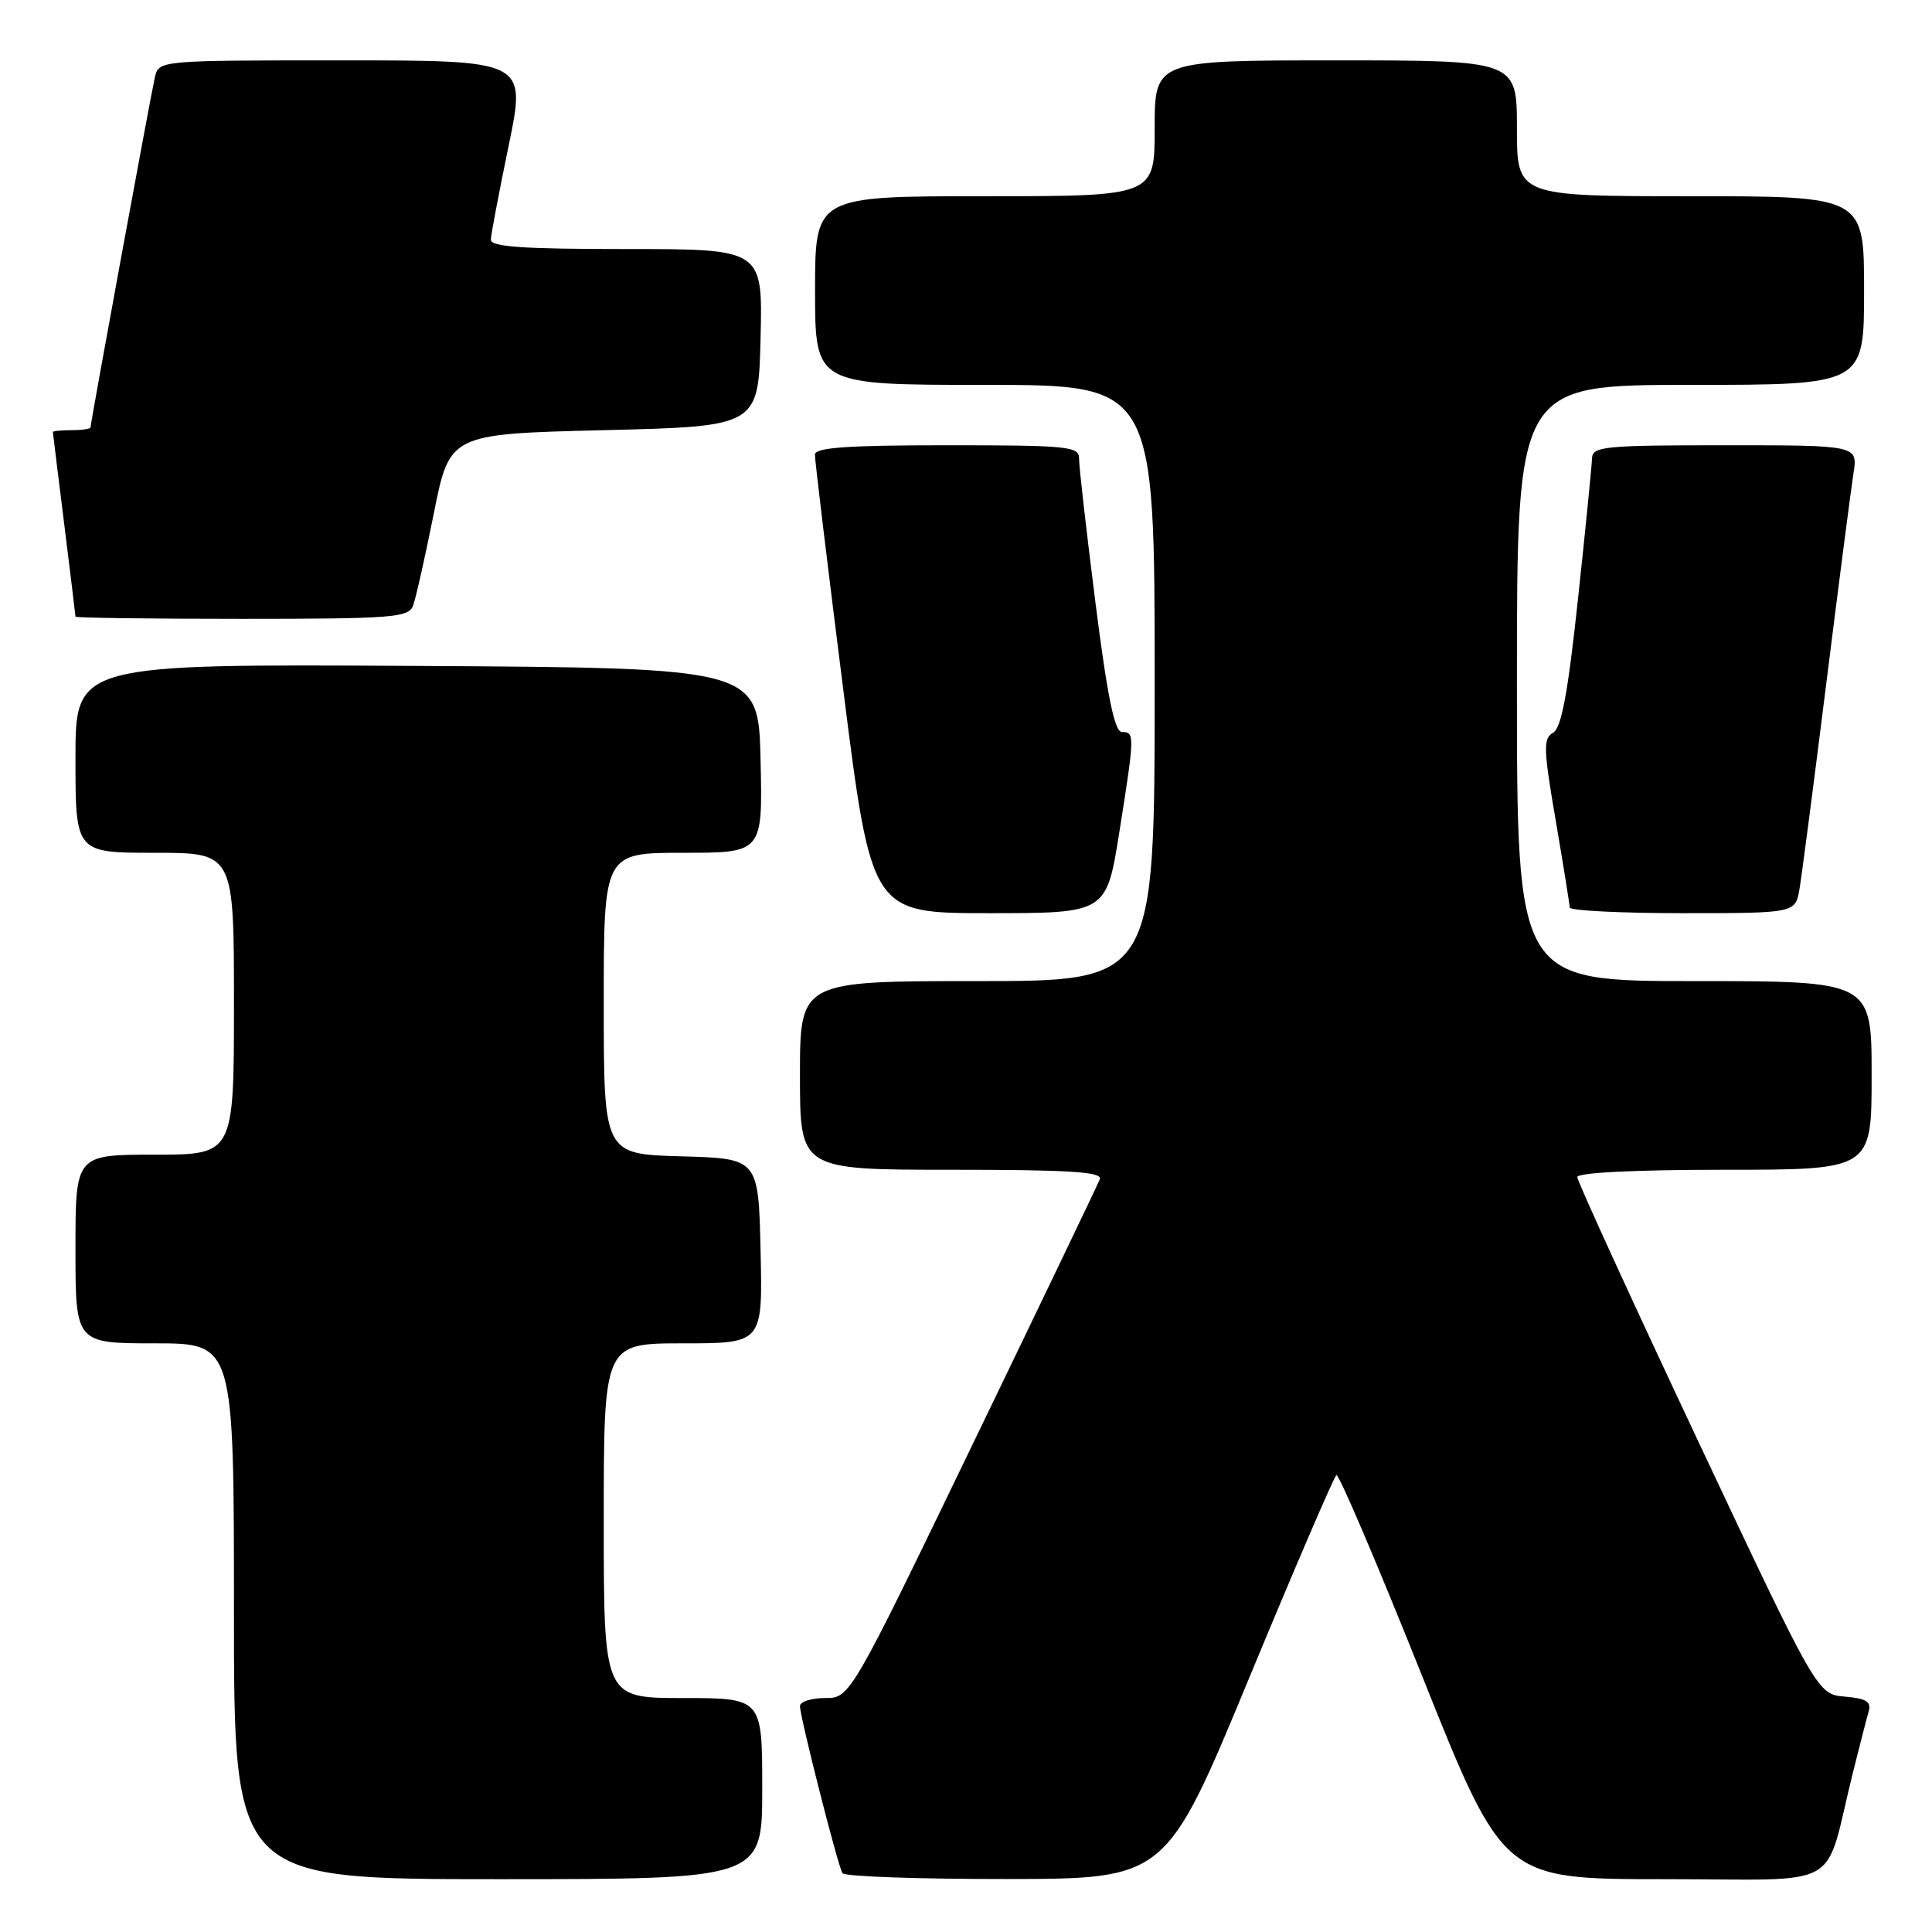 <?xml version="1.0" encoding="UTF-8" standalone="no"?>
<!DOCTYPE svg PUBLIC "-//W3C//DTD SVG 1.1//EN" "http://www.w3.org/Graphics/SVG/1.1/DTD/svg11.dtd" >
<svg xmlns="http://www.w3.org/2000/svg" xmlns:xlink="http://www.w3.org/1999/xlink" version="1.1" viewBox="0 0 256 256">
 <g >
 <path fill="currentColor"
d=" M 101.00 237.00 C 101.00 225.00 101.00 225.00 90.50 225.00 C 80.00 225.00 80.00 225.00 80.00 201.50 C 80.00 178.00 80.00 178.00 90.53 178.00 C 101.06 178.00 101.06 178.00 100.78 165.75 C 100.50 153.50 100.50 153.50 90.25 153.22 C 80.00 152.93 80.00 152.93 80.00 132.97 C 80.00 113.00 80.00 113.00 90.53 113.00 C 101.06 113.00 101.06 113.00 100.78 100.75 C 100.50 88.50 100.50 88.50 55.25 88.24 C 10.00 87.98 10.00 87.98 10.00 100.49 C 10.00 113.00 10.00 113.00 20.50 113.00 C 31.00 113.00 31.00 113.00 31.00 133.00 C 31.00 153.00 31.00 153.00 20.50 153.00 C 10.00 153.00 10.00 153.00 10.00 165.50 C 10.00 178.00 10.00 178.00 20.50 178.00 C 31.00 178.00 31.00 178.00 31.00 213.50 C 31.00 249.00 31.00 249.00 66.00 249.00 C 101.00 249.00 101.00 249.00 101.00 237.00 Z  M 165.50 222.39 C 171.55 207.78 176.76 195.66 177.08 195.46 C 177.40 195.26 182.50 207.22 188.43 222.05 C 199.19 249.00 199.19 249.00 220.56 249.00 C 244.71 249.00 241.58 250.76 245.49 235.00 C 246.38 231.43 247.33 227.74 247.60 226.81 C 247.99 225.48 247.32 225.06 244.45 224.81 C 240.81 224.50 240.81 224.50 224.90 190.72 C 216.16 172.14 209.00 156.50 209.00 155.97 C 209.00 155.38 216.62 155.00 228.50 155.00 C 248.00 155.00 248.00 155.00 248.00 142.50 C 248.00 130.00 248.00 130.00 224.50 130.00 C 201.00 130.00 201.00 130.00 201.00 90.50 C 201.00 51.00 201.00 51.00 224.00 51.00 C 247.00 51.00 247.00 51.00 247.00 38.50 C 247.00 26.00 247.00 26.00 224.00 26.00 C 201.00 26.00 201.00 26.00 201.00 17.00 C 201.00 8.00 201.00 8.00 177.00 8.00 C 153.00 8.00 153.00 8.00 153.00 17.00 C 153.00 26.00 153.00 26.00 130.50 26.00 C 108.00 26.00 108.00 26.00 108.00 38.50 C 108.00 51.00 108.00 51.00 130.50 51.00 C 153.00 51.00 153.00 51.00 153.00 90.50 C 153.00 130.00 153.00 130.00 129.50 130.00 C 106.00 130.00 106.00 130.00 106.00 142.50 C 106.00 155.00 106.00 155.00 126.11 155.00 C 141.78 155.00 146.11 155.28 145.73 156.25 C 145.47 156.94 137.91 172.69 128.94 191.25 C 112.64 225.00 112.64 225.00 109.32 225.00 C 107.49 225.00 106.00 225.48 106.00 226.07 C 106.00 227.50 111.01 247.21 111.63 248.21 C 111.90 248.64 121.65 248.99 133.31 248.98 C 154.50 248.96 154.50 248.96 165.50 222.39 Z  M 148.32 110.25 C 150.36 97.38 150.37 97.00 148.67 97.00 C 147.69 97.00 146.74 92.37 145.14 79.75 C 143.94 70.26 142.96 61.71 142.98 60.75 C 143.00 59.15 141.51 59.00 125.50 59.00 C 112.18 59.00 108.00 59.30 107.98 60.25 C 107.97 60.94 109.65 74.89 111.72 91.25 C 115.48 121.00 115.48 121.00 131.04 121.00 C 146.61 121.00 146.61 121.00 148.32 110.25 Z  M 238.45 117.75 C 238.75 115.96 240.35 103.70 242.00 90.50 C 243.65 77.30 245.27 64.81 245.59 62.75 C 246.18 59.00 246.18 59.00 228.59 59.00 C 212.52 59.00 211.00 59.15 210.95 60.75 C 210.92 61.71 210.09 70.10 209.09 79.38 C 207.75 91.91 206.89 96.48 205.78 97.10 C 204.47 97.84 204.51 99.22 206.14 108.72 C 207.15 114.65 207.99 119.84 207.99 120.25 C 208.00 120.66 214.73 121.00 222.95 121.00 C 237.91 121.00 237.91 121.00 238.45 117.75 Z  M 54.72 80.29 C 55.08 79.35 56.32 73.84 57.48 68.04 C 59.58 57.50 59.58 57.50 80.04 57.00 C 100.50 56.50 100.50 56.50 100.78 44.75 C 101.06 33.00 101.06 33.00 83.03 33.00 C 69.25 33.00 65.01 32.71 65.04 31.75 C 65.06 31.06 66.13 25.44 67.41 19.25 C 69.73 8.00 69.73 8.00 45.38 8.00 C 21.04 8.00 21.04 8.00 20.52 10.25 C 19.96 12.69 12.00 56.00 12.00 56.62 C 12.00 56.83 10.88 57.00 9.50 57.00 C 8.12 57.00 7.00 57.11 7.01 57.25 C 7.01 57.39 7.69 62.88 8.51 69.46 C 9.33 76.04 10.00 81.55 10.00 81.71 C 10.00 81.87 19.91 82.00 32.03 82.00 C 51.88 82.00 54.13 81.83 54.72 80.29 Z "/>
</g>
</svg>